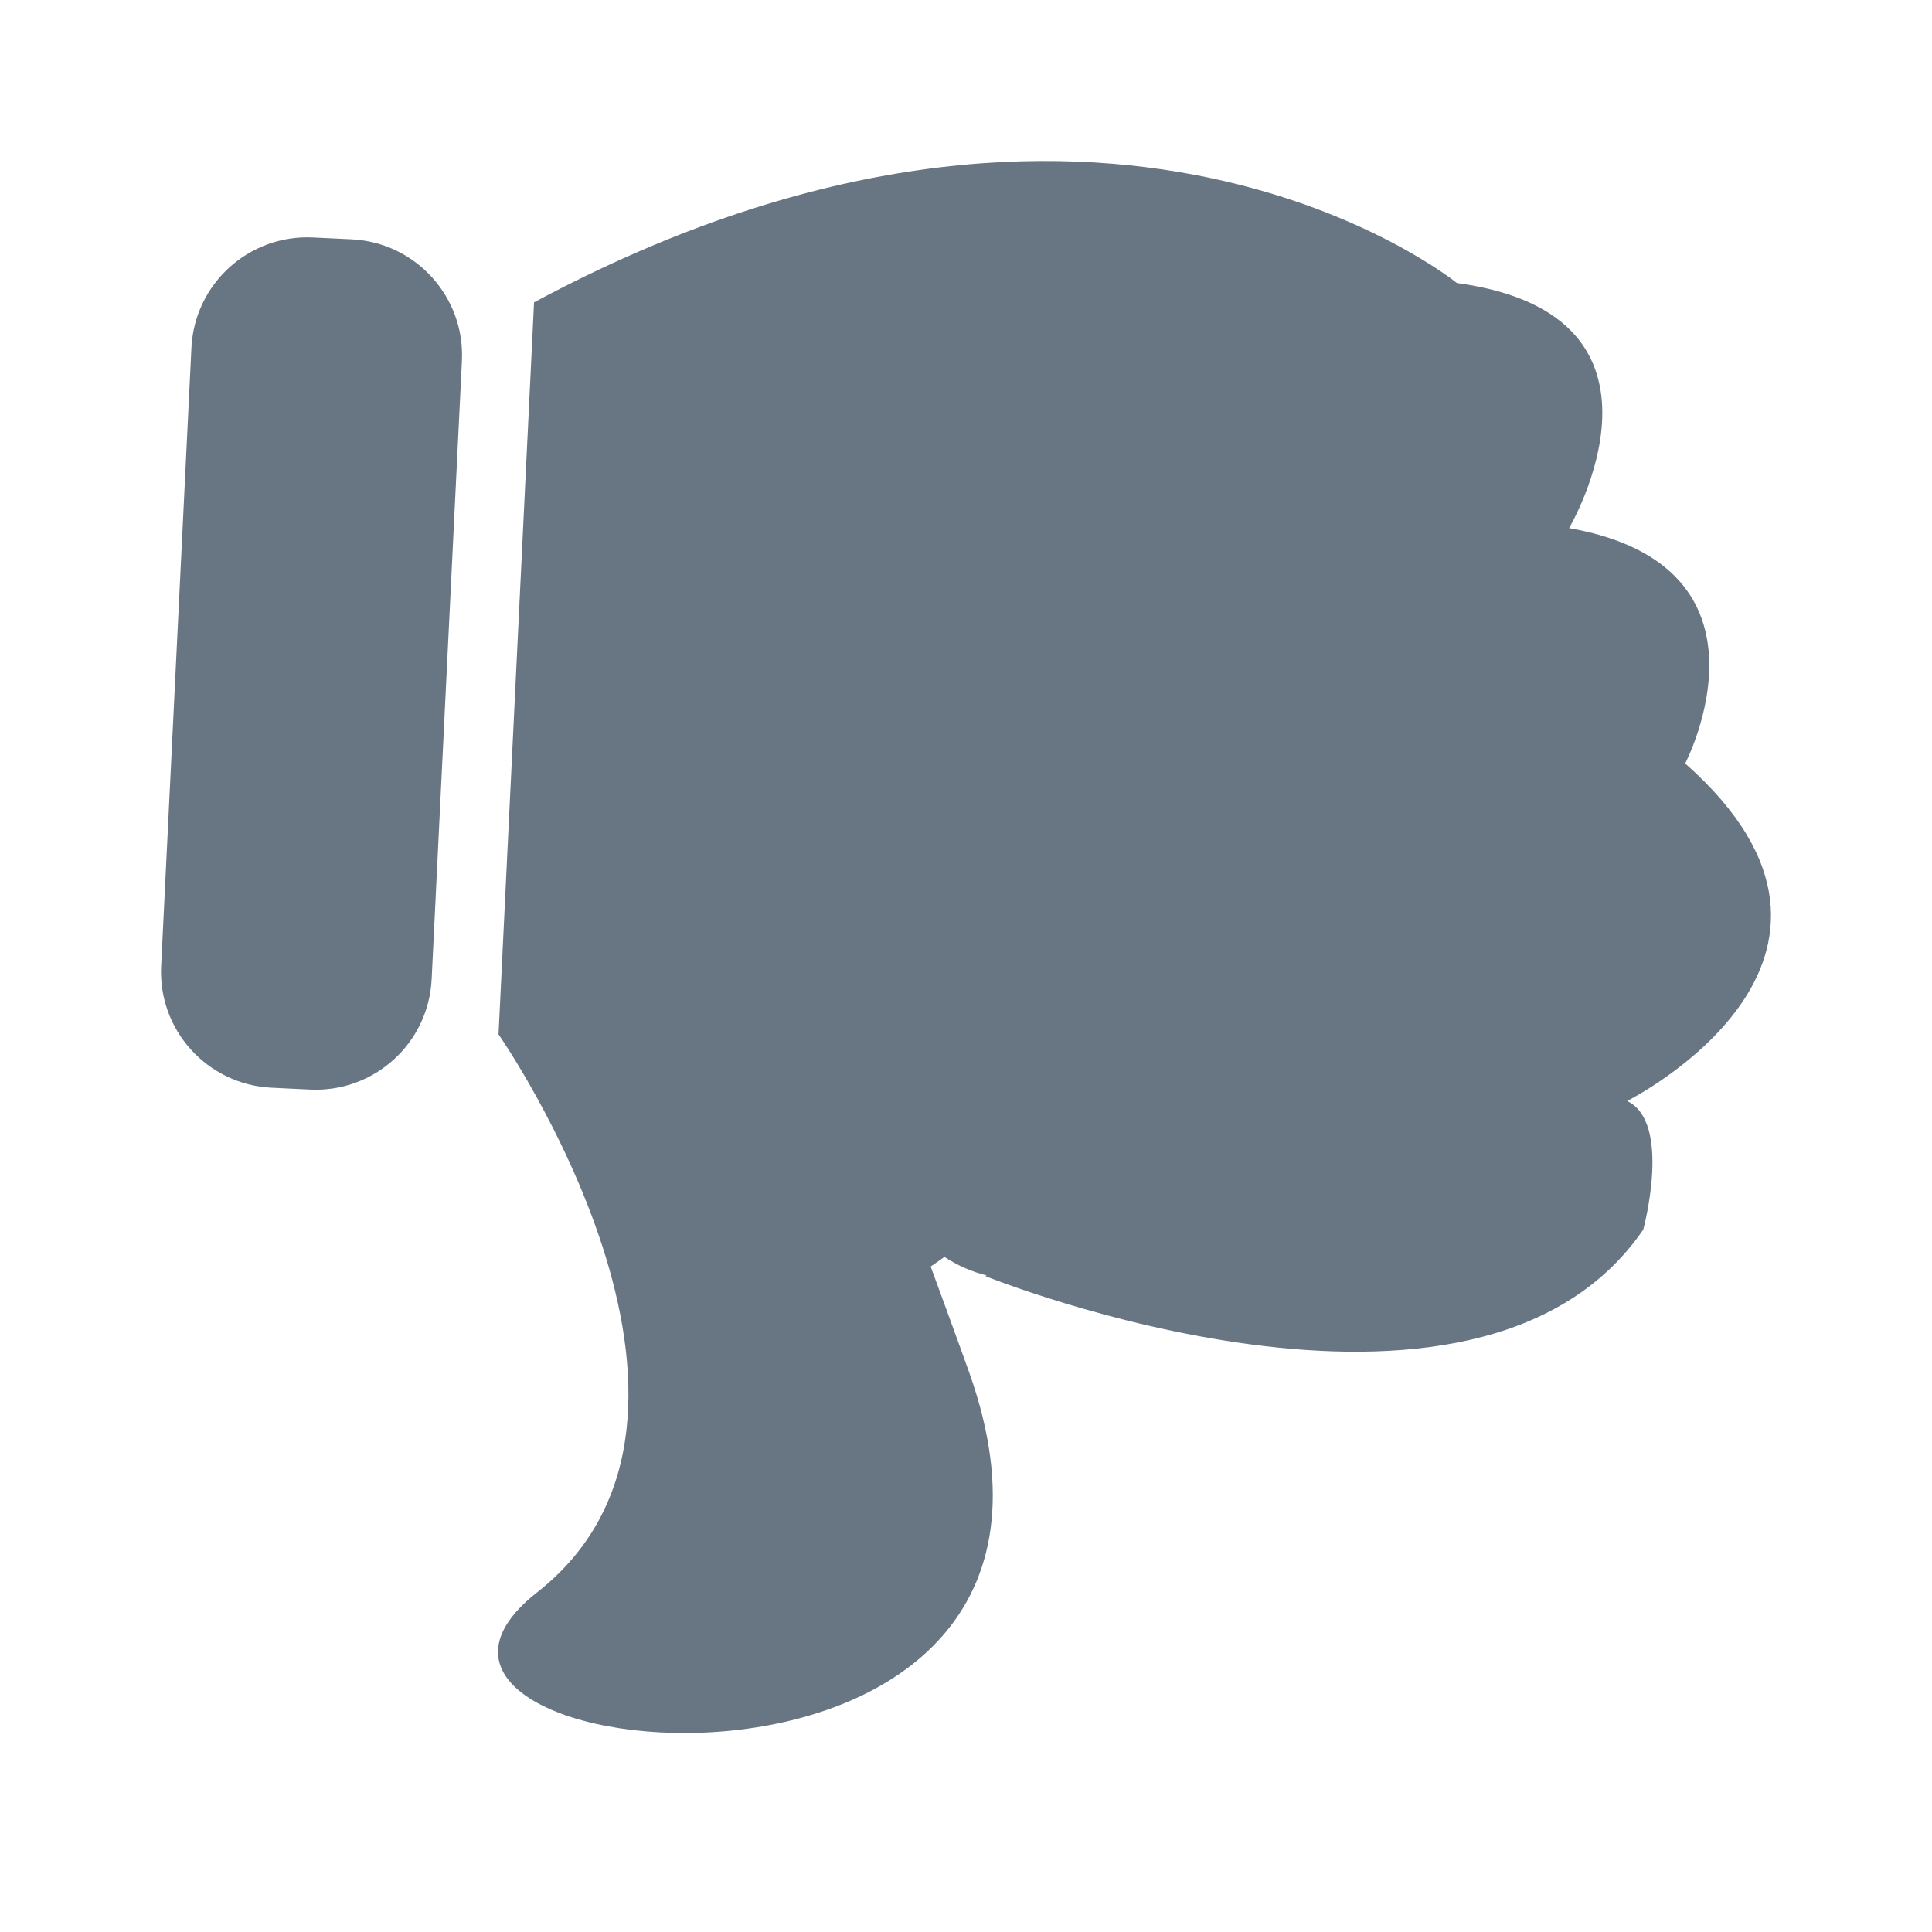 <svg width="24" height="24" viewBox="0 0 24 24" fill="none" xmlns="http://www.w3.org/2000/svg">
<path d="M5.738 4.484C5.778 3.689 5.164 3.012 4.369 2.973L3.889 2.95C3.093 2.911 2.417 3.524 2.378 4.32L2.002 12.001C1.962 12.796 2.576 13.473 3.372 13.512L3.851 13.535C4.647 13.574 5.323 12.961 5.362 12.165L5.738 4.484Z" fill="#687684"/>
<path d="M6.674 19.779C3.87 21.982 14.165 23.064 12.042 17.055C11.906 16.672 11.561 15.733 11.561 15.733C11.561 15.733 11.626 15.691 11.732 15.614C11.899 15.722 12.074 15.8 12.256 15.843C12.251 15.846 12.247 15.85 12.242 15.853C12.242 15.853 18.33 18.309 20.413 15.275C20.413 15.275 20.774 13.944 20.213 13.677C20.213 13.677 23.698 11.928 20.934 9.484C20.934 9.484 22.21 7.041 19.492 6.56C19.492 6.56 21.054 3.916 18.098 3.516C18.098 3.516 13.724 -0.05 6.634 3.756L6.193 12.849C6.193 12.849 9.478 17.576 6.674 19.779Z" fill="#687684"/>
</svg>
